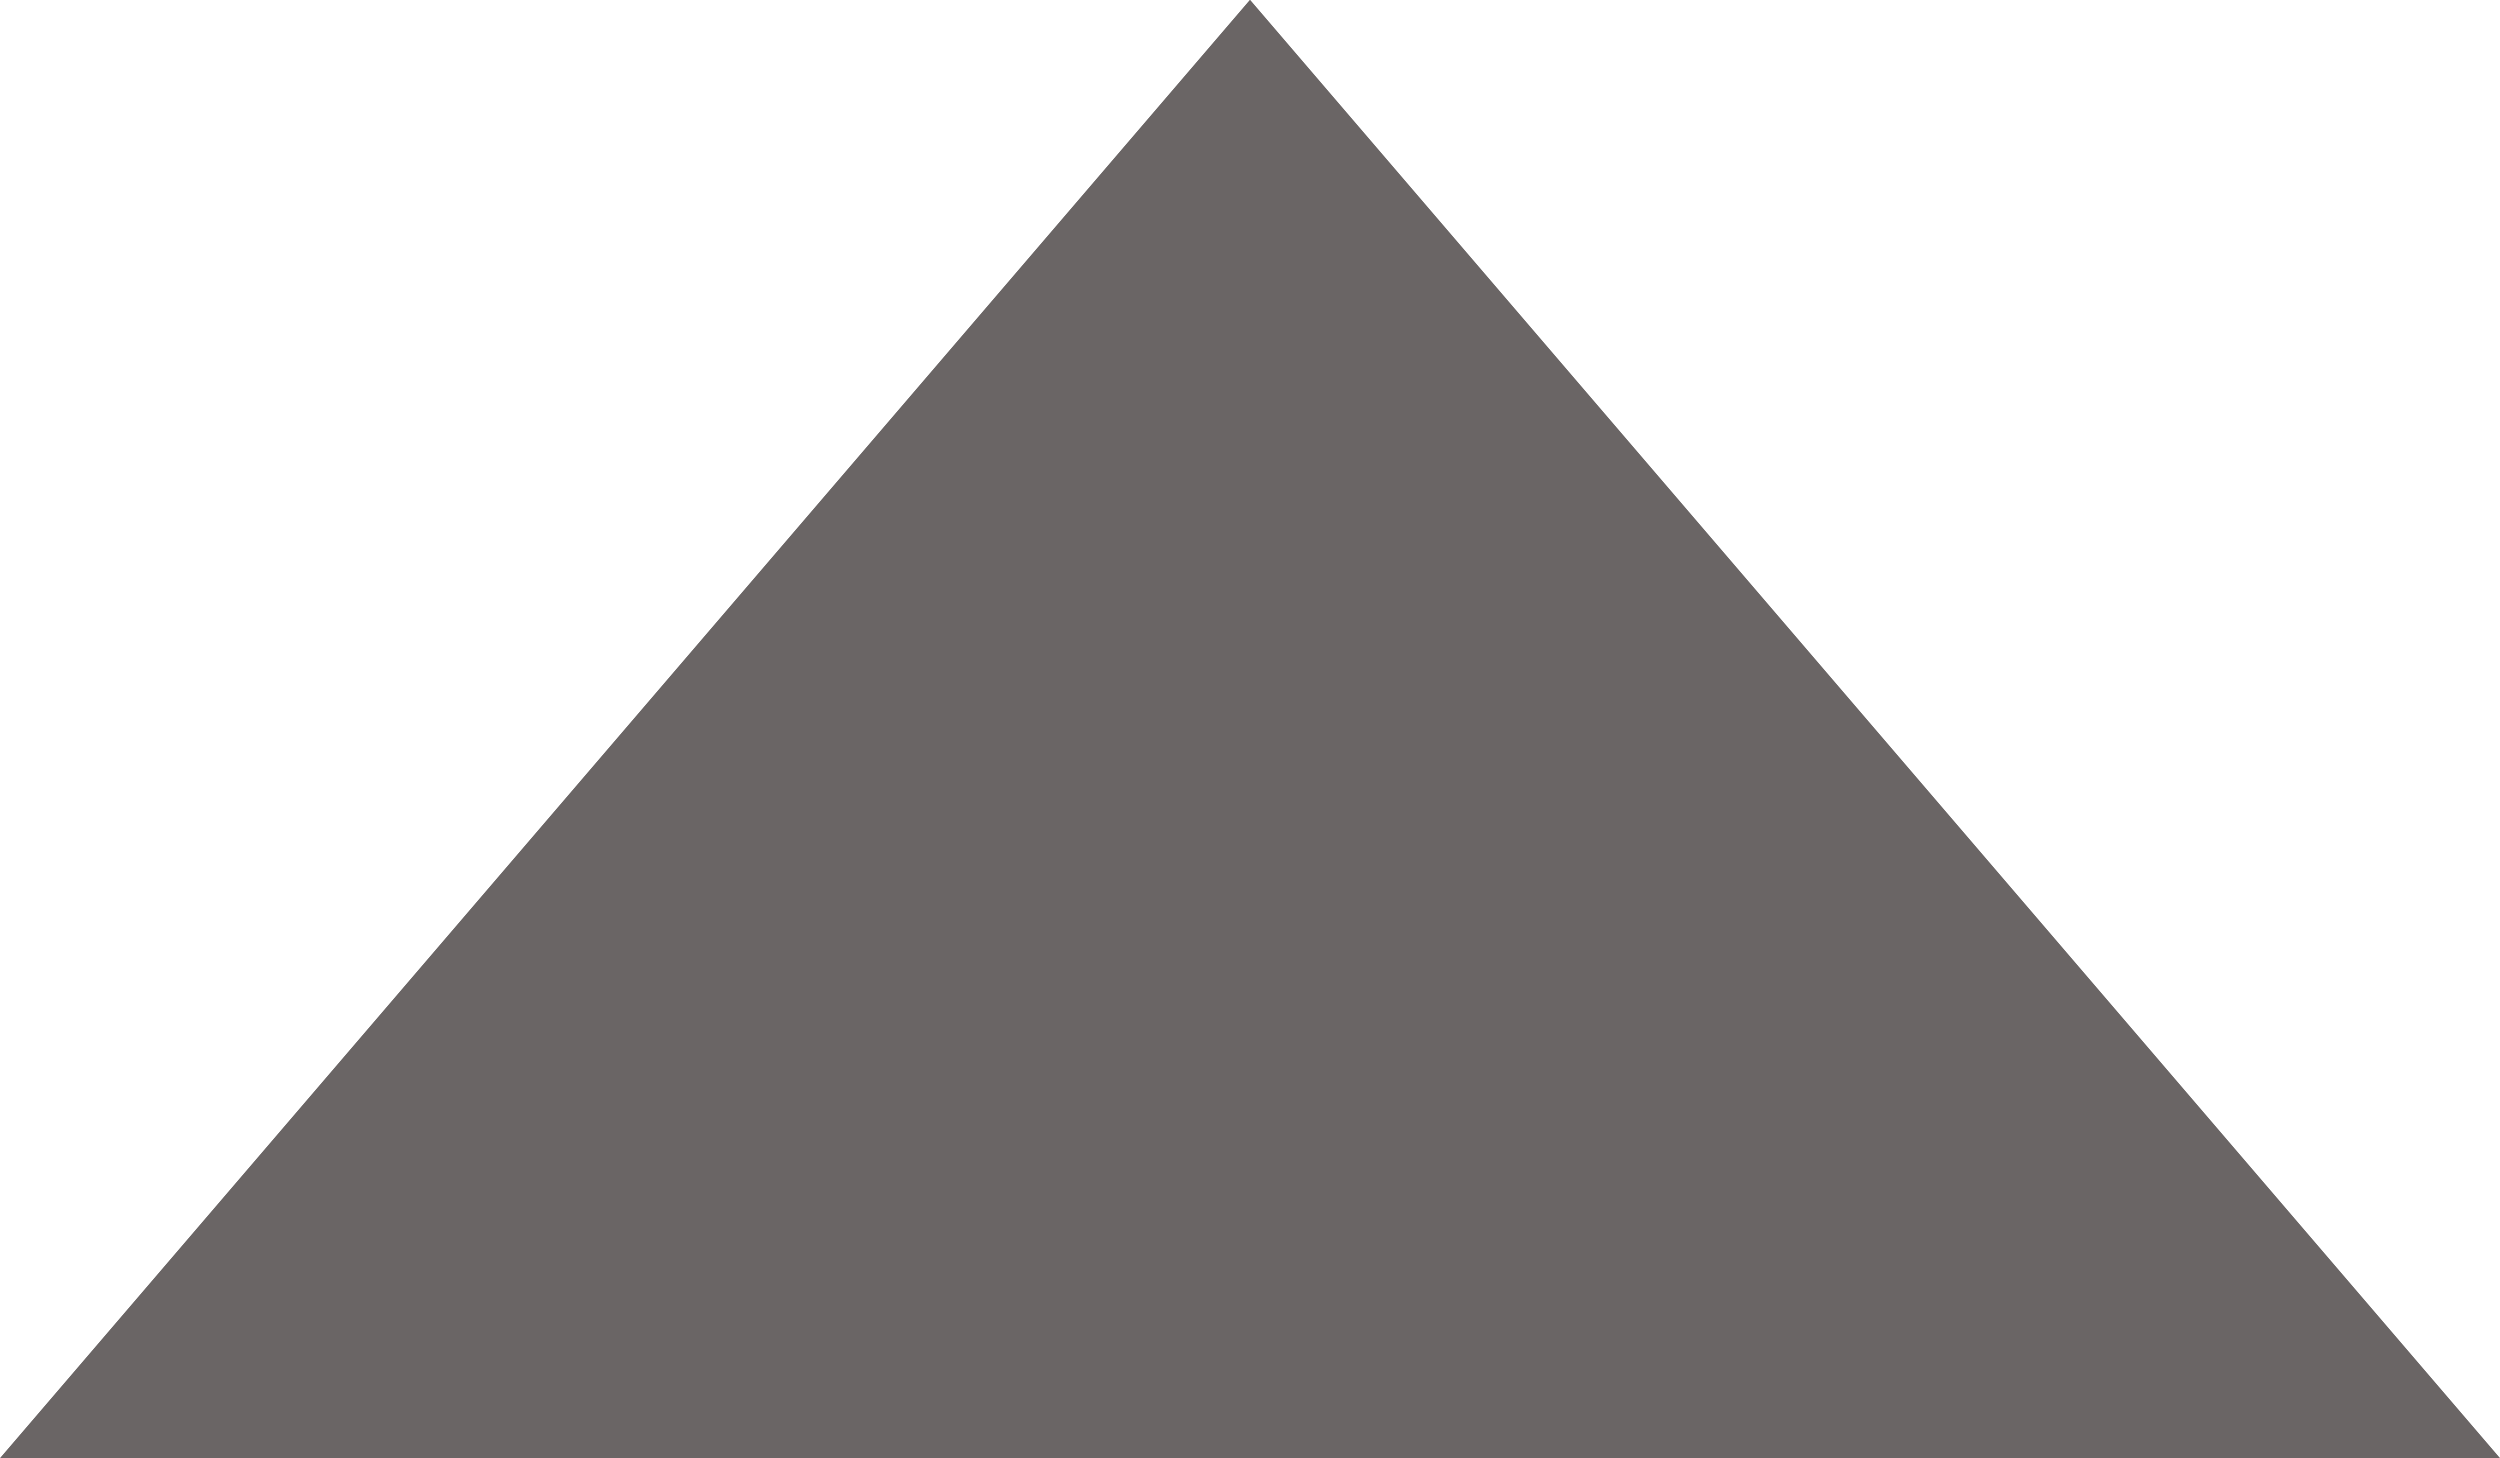 <svg width="24" height="14" viewBox="0 0 24 14" fill="none" xmlns="http://www.w3.org/2000/svg">
<path fill-rule="evenodd" clip-rule="evenodd" d="M12 1.04907e-06L-2.59078e-06 14L24 14L12 1.04907e-06Z" fill="#6A6565"/>
<path fill-rule="evenodd" clip-rule="evenodd" d="M12 1.04907e-06L-2.59078e-06 14L24 14L12 1.04907e-06Z" fill="#6A6565"/>
</svg>
